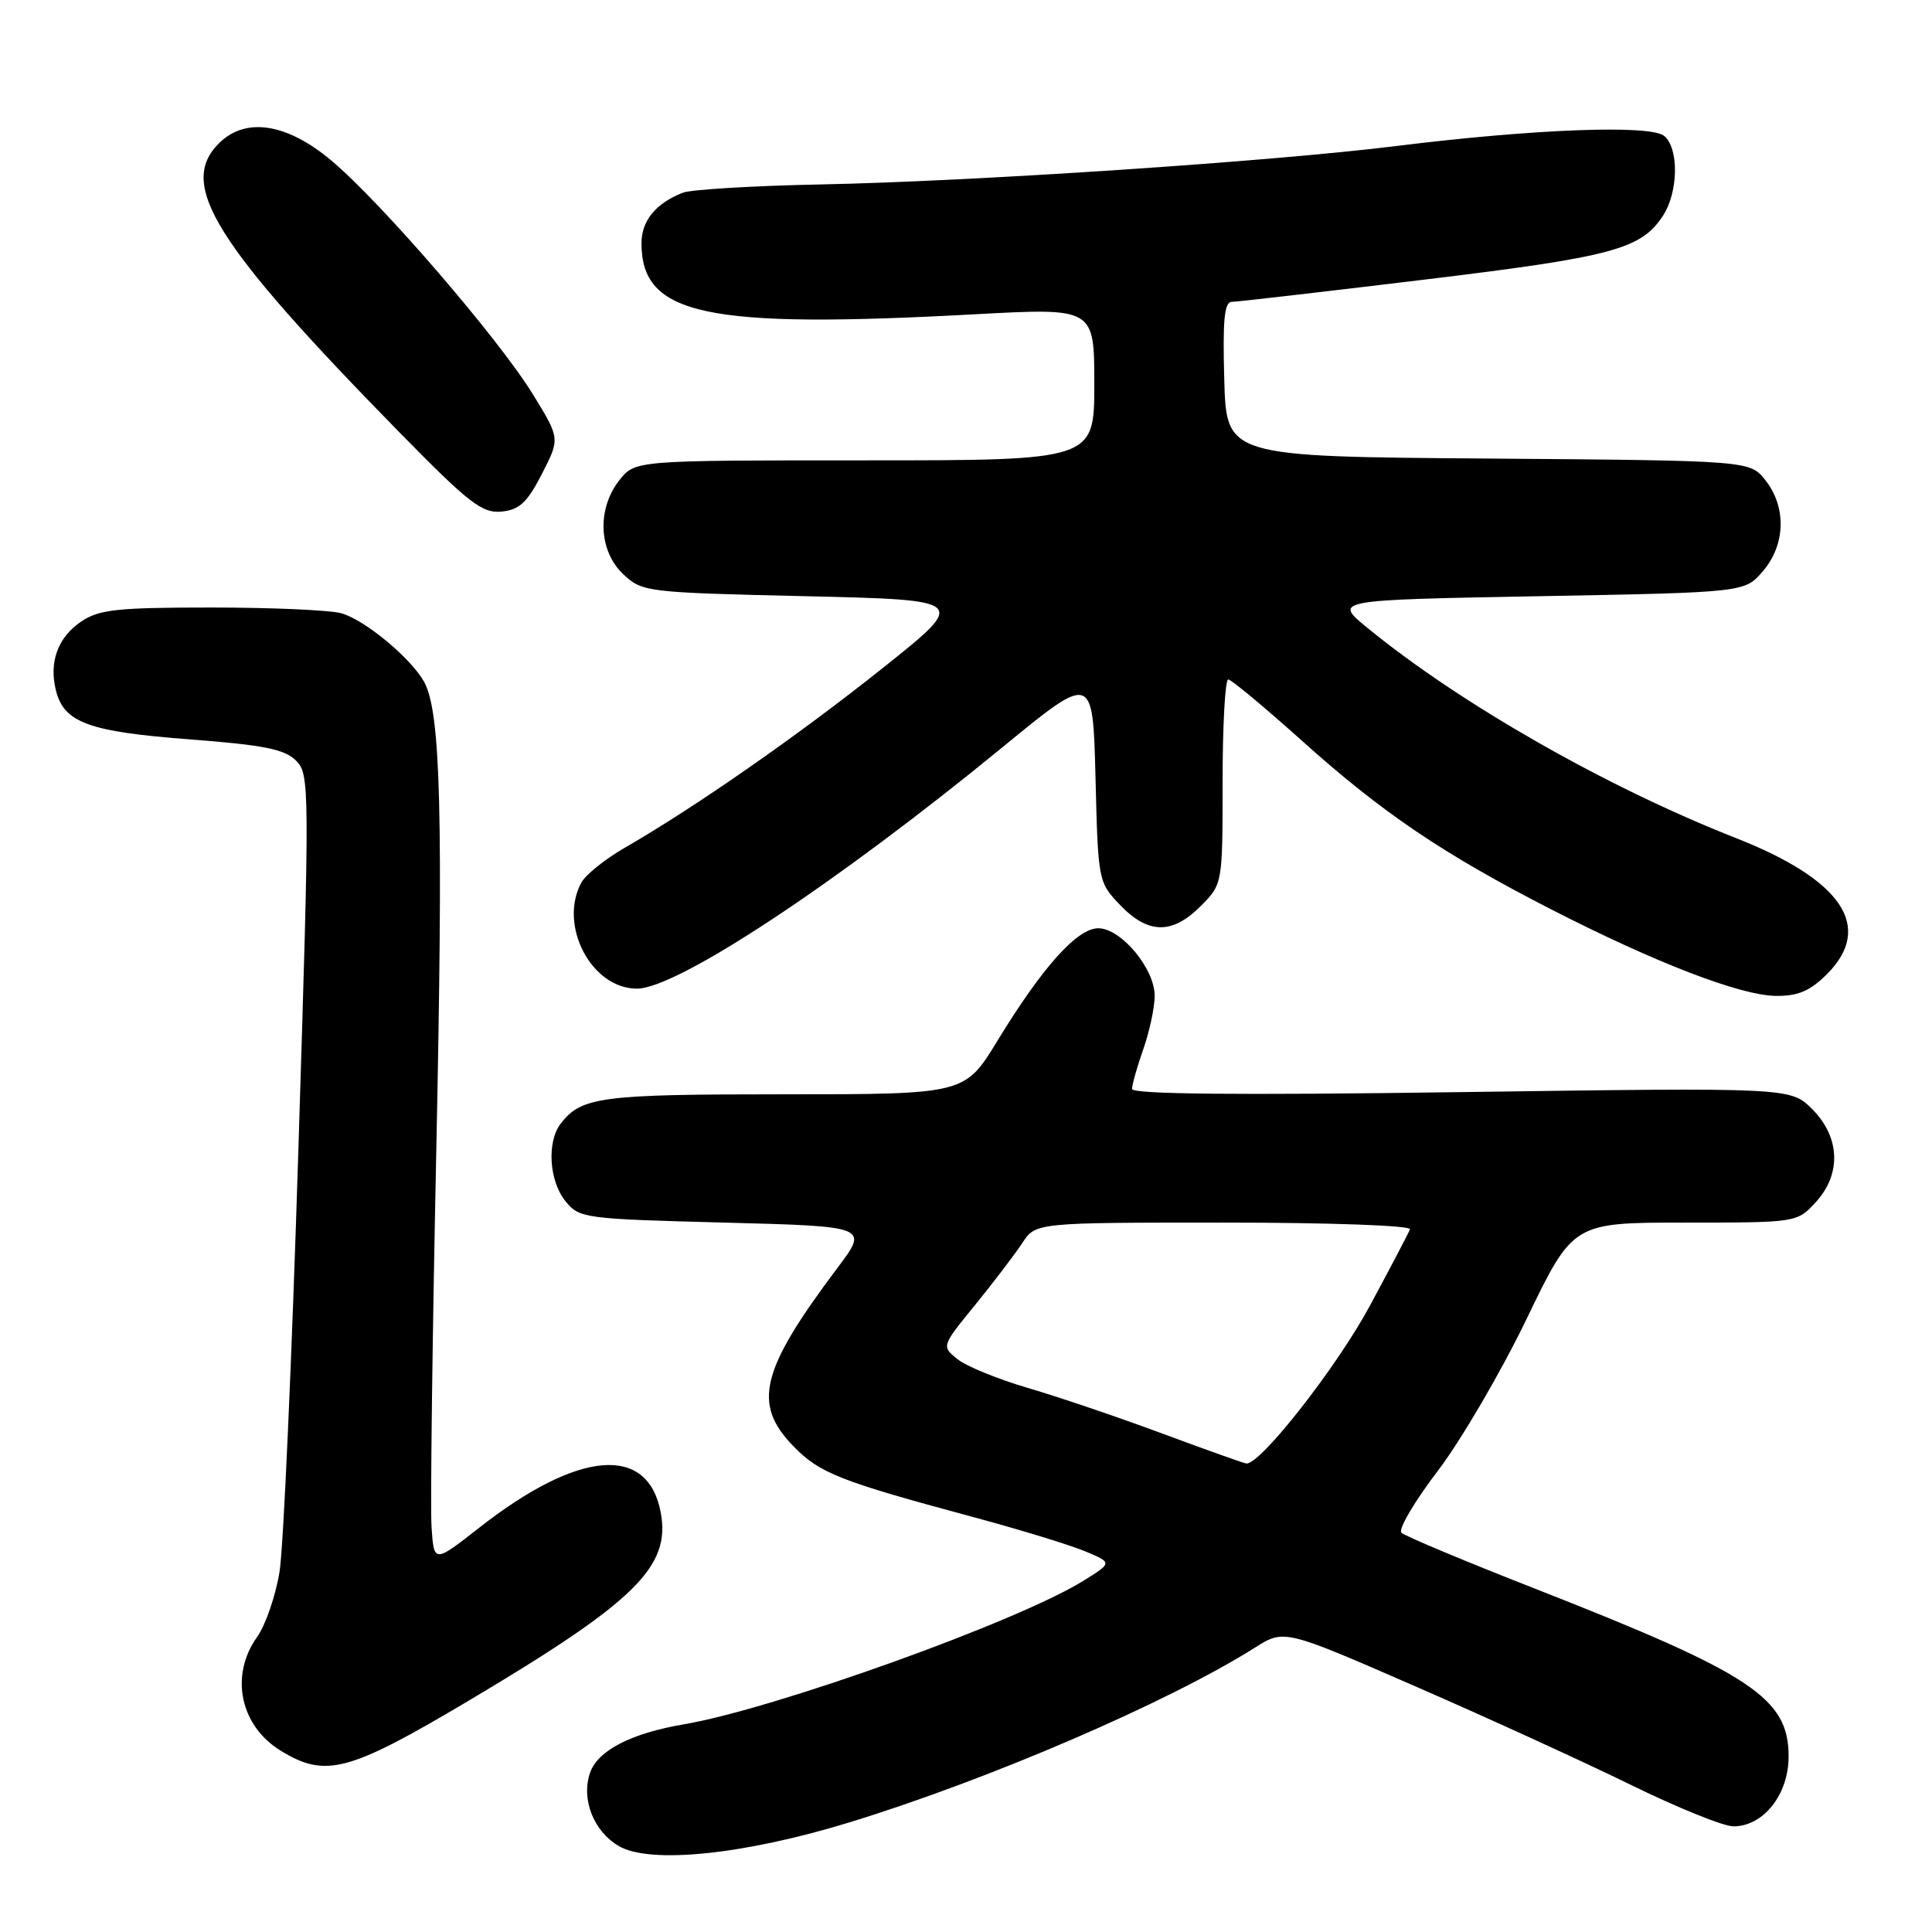 <?xml version="1.0" encoding="UTF-8" standalone="no"?>
<!DOCTYPE svg PUBLIC "-//W3C//DTD SVG 1.1//EN" "http://www.w3.org/Graphics/SVG/1.1/DTD/svg11.dtd" >
<svg xmlns="http://www.w3.org/2000/svg" xmlns:xlink="http://www.w3.org/1999/xlink" version="1.1" viewBox="0 0 256 256">
 <g >
 <path fill="currentColor"
d=" M 112.50 241.49 C 131.01 235.82 154.79 225.57 166.27 218.33 C 170.16 215.87 170.16 215.87 187.61 223.48 C 197.20 227.66 210.05 233.54 216.17 236.54 C 222.29 239.54 228.37 242.00 229.69 242.00 C 233.67 242.00 237.00 237.78 237.00 232.74 C 237.00 224.99 232.15 221.78 203.46 210.53 C 194.13 206.88 186.14 203.53 185.69 203.09 C 185.25 202.65 187.42 198.96 190.52 194.89 C 193.61 190.83 198.91 181.76 202.29 174.75 C 208.44 162.00 208.44 162.00 223.27 162.00 C 238.02 162.00 238.11 161.99 240.55 159.35 C 244.02 155.61 243.85 150.70 240.13 146.97 C 237.25 144.10 237.25 144.10 193.63 144.71 C 163.84 145.13 150.00 144.99 150.00 144.29 C 150.00 143.72 150.68 141.34 151.50 139.00 C 152.32 136.66 153.00 133.49 153.00 131.95 C 153.00 128.34 148.54 123.00 145.53 123.00 C 142.73 123.00 138.14 128.12 132.17 137.90 C 127.84 145.00 127.84 145.00 103.85 145.00 C 79.53 145.00 77.03 145.33 74.28 148.91 C 72.44 151.31 72.76 156.48 74.91 159.14 C 76.77 161.44 77.34 161.51 95.96 162.00 C 115.11 162.50 115.11 162.50 110.97 168.00 C 100.78 181.56 99.68 186.01 105.11 191.61 C 108.58 195.20 111.25 196.25 128.81 200.98 C 135.03 202.65 141.76 204.71 143.77 205.55 C 147.42 207.07 147.42 207.07 143.46 209.52 C 134.70 214.92 102.58 226.45 90.57 228.49 C 83.64 229.67 79.21 231.95 78.19 234.89 C 76.97 238.39 78.65 242.67 82.01 244.62 C 86.15 247.03 98.59 245.75 112.50 241.49 Z  M 62.02 225.40 C 84.17 212.24 88.90 207.61 87.55 200.41 C 85.85 191.35 76.65 192.13 63.50 202.43 C 57.50 207.13 57.50 207.13 57.18 202.32 C 57.01 199.67 57.29 177.25 57.81 152.50 C 58.74 107.78 58.40 94.43 56.22 90.39 C 54.53 87.27 48.36 82.14 45.23 81.26 C 43.73 80.84 35.98 80.50 28.00 80.50 C 15.48 80.50 13.12 80.76 10.74 82.37 C 7.66 84.46 6.47 87.74 7.41 91.49 C 8.48 95.75 11.75 96.95 25.01 97.96 C 34.90 98.71 37.71 99.27 39.21 100.77 C 41.04 102.59 41.05 103.99 39.53 152.57 C 38.67 180.03 37.56 205.09 37.04 208.26 C 36.53 211.43 35.19 215.33 34.06 216.92 C 30.42 222.03 31.81 228.70 37.23 232.00 C 43.15 235.61 46.19 234.80 62.02 225.40 Z  M 242.08 129.08 C 248.31 122.84 244.13 116.59 230.00 111.04 C 212.81 104.28 193.46 93.24 181.18 83.19 C 176.68 79.50 176.68 79.50 203.93 79.00 C 231.18 78.50 231.18 78.50 233.59 75.69 C 236.59 72.20 236.74 67.21 233.94 63.65 C 231.88 61.03 231.88 61.03 197.19 60.76 C 162.50 60.50 162.50 60.50 162.22 50.25 C 162.00 42.42 162.23 40.00 163.22 40.00 C 163.92 39.99 175.37 38.67 188.67 37.06 C 213.66 34.04 217.44 33.03 220.35 28.59 C 222.40 25.45 222.49 19.65 220.51 18.01 C 218.69 16.50 203.27 17.08 185.00 19.35 C 168.53 21.40 128.95 24.04 108.68 24.44 C 99.78 24.62 91.60 25.11 90.50 25.53 C 86.92 26.91 85.00 29.25 85.00 32.22 C 85.00 41.79 93.46 43.59 129.25 41.64 C 145.00 40.79 145.00 40.79 145.00 50.89 C 145.00 61.00 145.00 61.00 114.57 61.00 C 84.15 61.00 84.15 61.00 82.07 63.63 C 79.08 67.43 79.31 73.00 82.58 76.08 C 85.10 78.45 85.60 78.51 106.72 79.00 C 128.29 79.50 128.29 79.50 116.89 88.58 C 105.71 97.49 92.12 106.95 82.77 112.34 C 80.17 113.84 77.58 115.92 77.02 116.97 C 73.98 122.64 78.37 131.00 84.40 131.00 C 89.72 131.00 110.81 117.07 132.84 99.01 C 144.81 89.19 144.81 89.19 145.16 103.03 C 145.50 116.78 145.52 116.89 148.44 119.94 C 152.14 123.79 155.32 123.84 159.08 120.08 C 162.00 117.15 162.00 117.15 162.00 103.58 C 162.00 96.11 162.34 90.01 162.75 90.03 C 163.16 90.05 167.55 93.70 172.50 98.14 C 183.12 107.68 191.18 113.13 205.45 120.45 C 219.32 127.56 230.62 131.92 235.33 131.96 C 238.25 131.99 239.84 131.31 242.08 129.08 Z  M 71.80 62.81 C 74.21 58.11 74.21 58.11 70.65 52.31 C 66.12 44.91 50.50 26.79 43.88 21.25 C 37.97 16.30 32.52 15.48 29.00 19.00 C 23.53 24.47 28.41 32.27 52.93 57.29 C 62.16 66.70 63.87 68.03 66.45 67.79 C 68.83 67.55 69.85 66.60 71.80 62.81 Z  M 154.00 189.95 C 148.22 187.80 140.23 185.09 136.23 183.92 C 132.24 182.75 128.02 181.03 126.86 180.09 C 124.75 178.38 124.75 178.38 129.21 172.91 C 131.66 169.90 134.47 166.21 135.45 164.72 C 137.23 162.00 137.23 162.00 162.20 162.00 C 176.31 162.00 187.02 162.39 186.83 162.89 C 186.65 163.37 184.25 167.95 181.50 173.05 C 177.12 181.17 166.96 194.14 165.14 193.92 C 164.79 193.88 159.78 192.09 154.00 189.95 Z "/>
</g>
</svg>